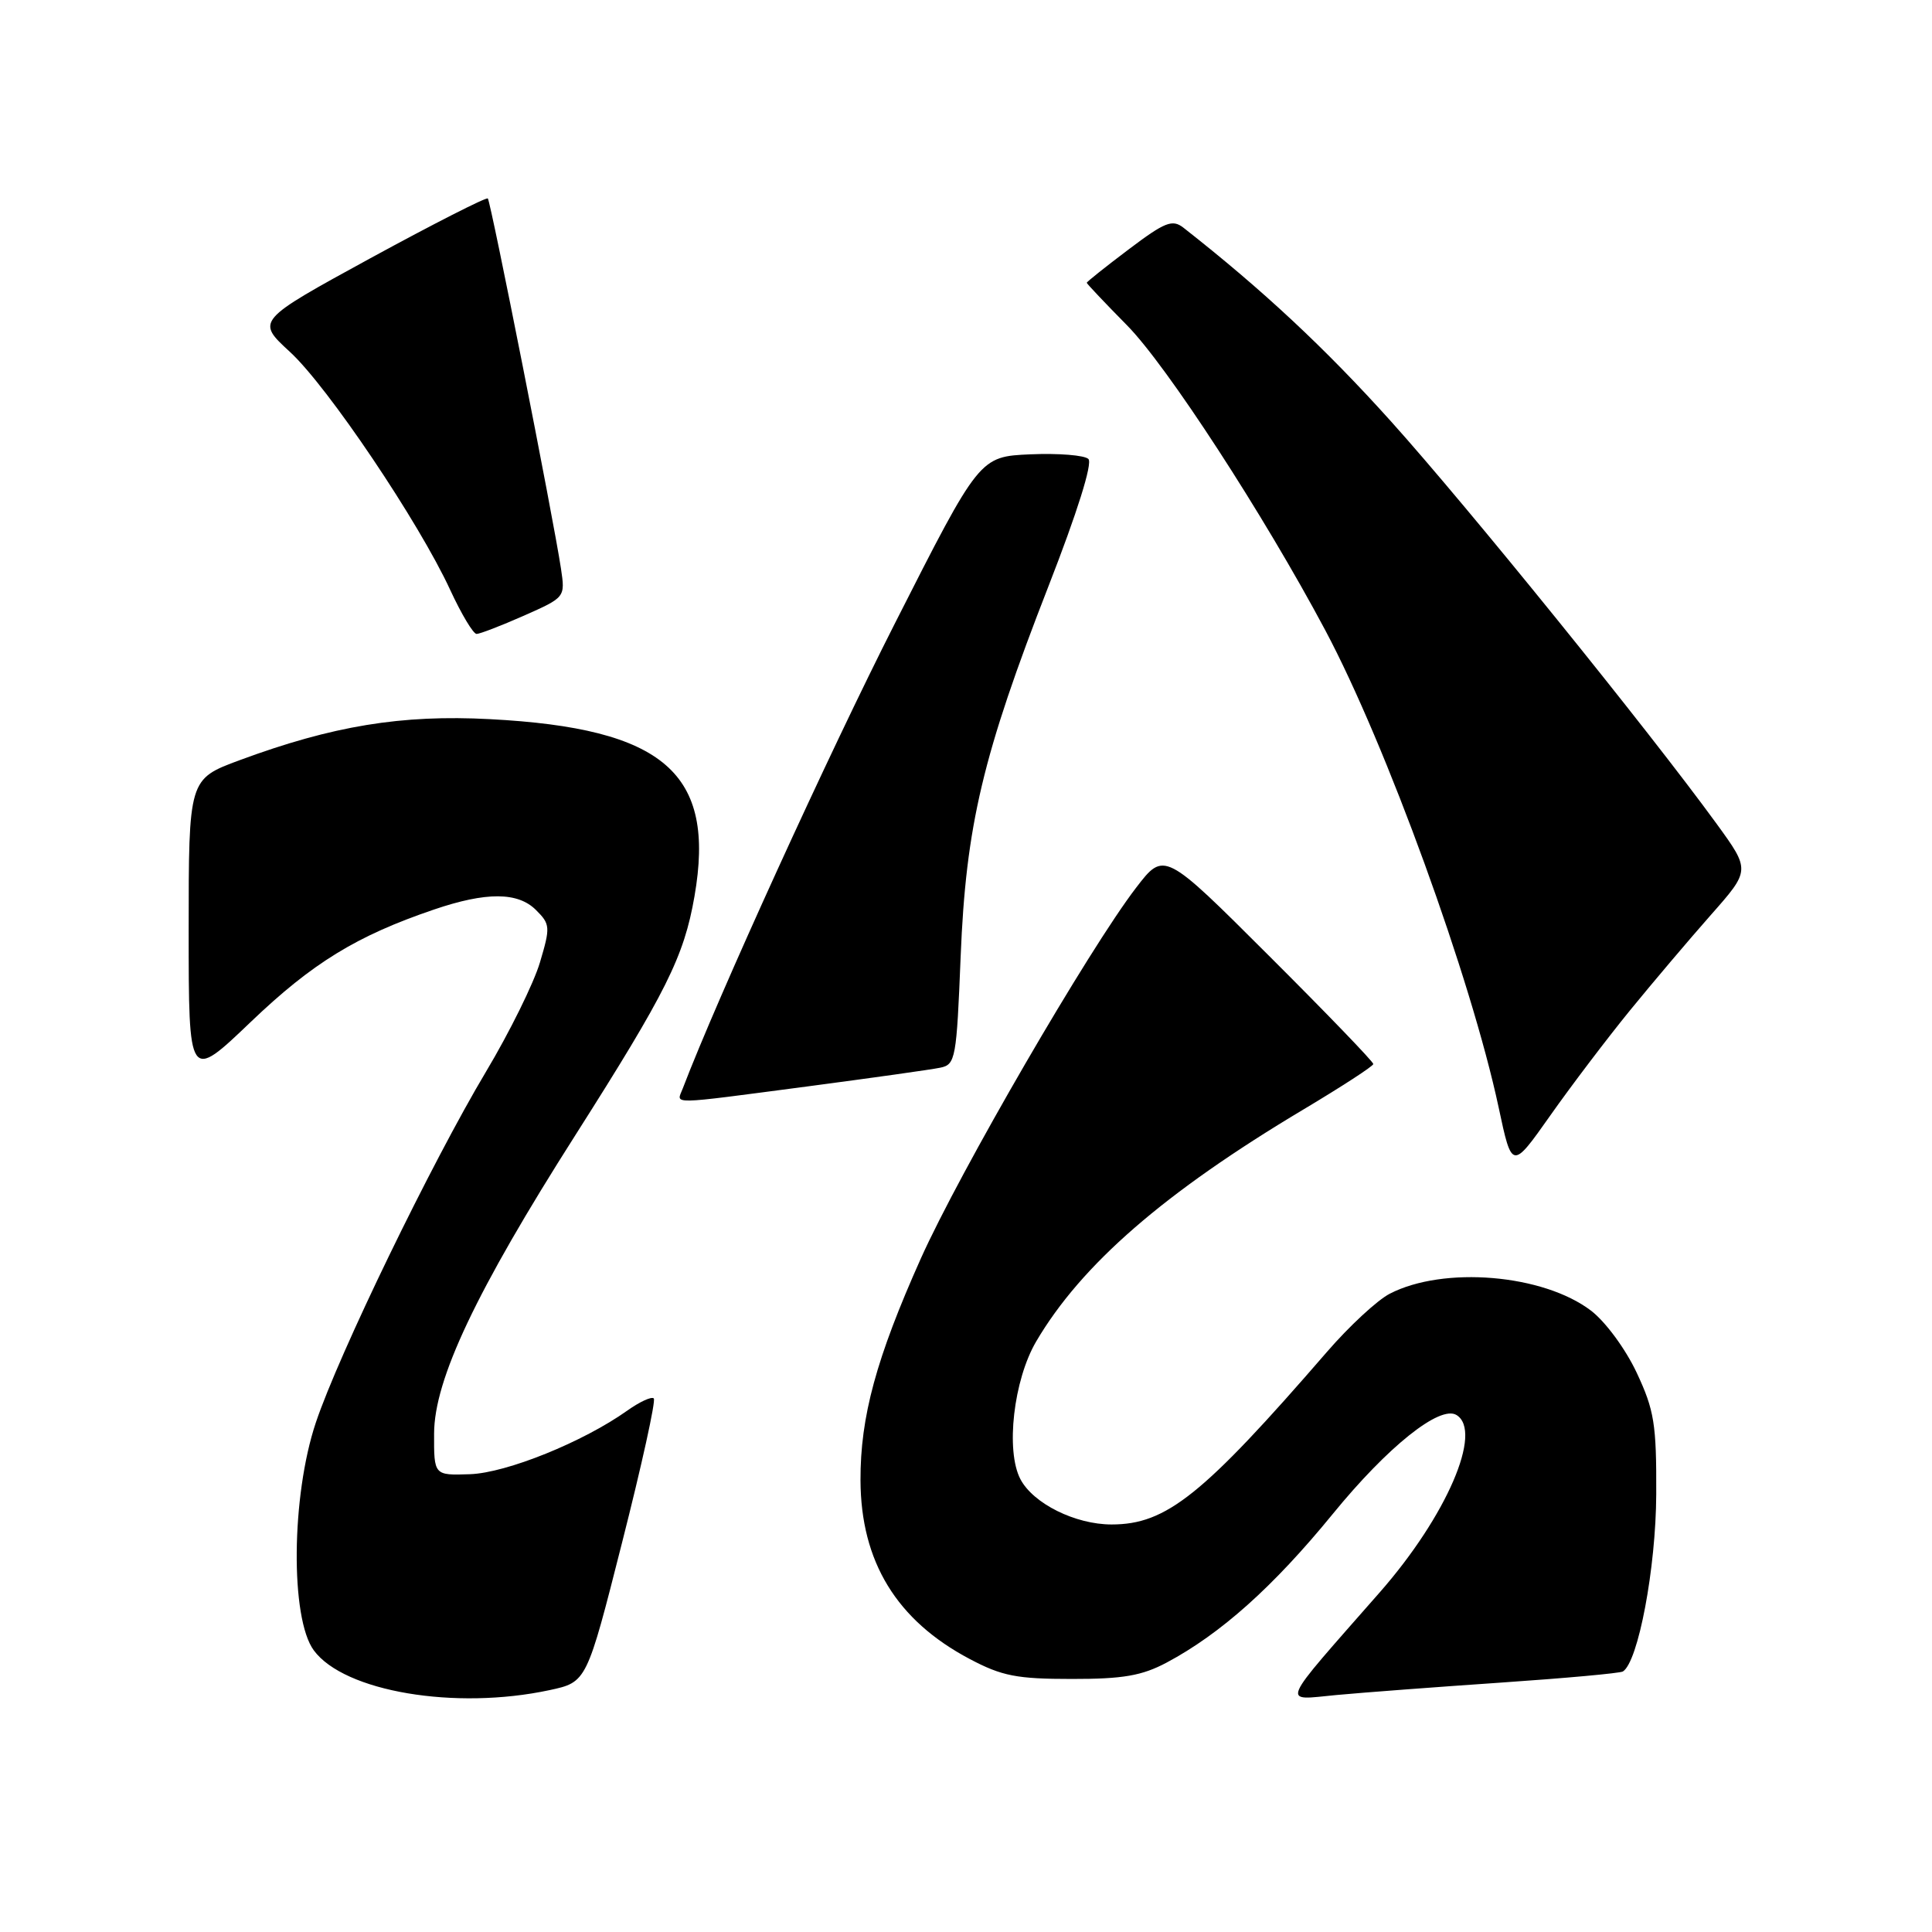 <?xml version="1.0" encoding="UTF-8" standalone="no"?>
<!DOCTYPE svg PUBLIC "-//W3C//DTD SVG 1.1//EN" "http://www.w3.org/Graphics/SVG/1.1/DTD/svg11.dtd" >
<svg xmlns="http://www.w3.org/2000/svg" xmlns:xlink="http://www.w3.org/1999/xlink" version="1.1" viewBox="0 0 256 256">
 <g >
 <path fill="currentColor"
d=" M 72.82 223.95 C 77.74 222.89 77.74 222.89 82.44 204.35 C 85.03 194.16 86.92 185.58 86.63 185.30 C 86.35 185.01 84.77 185.74 83.12 186.91 C 77.29 191.06 67.13 195.17 62.27 195.34 C 57.50 195.50 57.50 195.50 57.52 189.95 C 57.54 182.79 63.08 171.09 76.26 150.38 C 88.30 131.44 90.63 126.77 92.02 118.78 C 94.87 102.44 88.01 96.50 64.90 95.29 C 53.21 94.67 44.08 96.17 31.75 100.73 C 25.00 103.23 25.00 103.23 25.00 123.25 C 25.00 143.28 25.00 143.28 33.25 135.39 C 41.41 127.59 47.26 124.00 57.50 120.52 C 64.43 118.16 68.63 118.18 71.03 120.59 C 72.91 122.46 72.94 122.85 71.54 127.54 C 70.73 130.27 67.52 136.78 64.40 142.00 C 57.16 154.13 44.89 179.43 41.85 188.50 C 38.59 198.21 38.45 214.43 41.58 218.68 C 45.61 224.15 60.32 226.63 72.82 223.95 Z  M 198.93 222.95 C 207.41 222.37 214.66 221.71 215.04 221.48 C 217.07 220.22 219.42 207.78 219.46 198.00 C 219.50 188.70 219.20 186.86 216.87 181.89 C 215.39 178.74 212.74 175.14 210.82 173.67 C 204.48 168.84 191.29 167.73 184.14 171.43 C 182.51 172.27 178.77 175.73 175.84 179.12 C 159.37 198.14 154.55 202.00 147.29 202.00 C 142.48 202.00 136.91 199.23 135.21 196.00 C 133.23 192.22 134.30 182.86 137.30 177.75 C 143.29 167.56 154.28 158.01 172.73 147.00 C 177.80 143.97 181.96 141.27 181.97 140.99 C 181.99 140.70 175.76 134.24 168.13 126.63 C 154.26 112.78 154.26 112.78 150.53 117.64 C 144.27 125.80 127.17 155.26 122.01 166.77 C 116.11 179.96 113.99 187.74 114.02 196.14 C 114.06 206.94 118.81 214.71 128.50 219.83 C 132.77 222.09 134.74 222.47 142.00 222.47 C 148.80 222.48 151.31 222.04 154.57 220.31 C 161.76 216.48 168.71 210.26 176.58 200.63 C 183.87 191.69 190.81 186.14 193.00 187.50 C 196.52 189.68 191.67 200.89 182.88 210.93 C 169.27 226.44 169.76 225.28 177.07 224.60 C 180.61 224.27 190.44 223.53 198.93 222.95 Z  M 216.00 133.86 C 219.03 130.15 223.85 124.46 226.72 121.21 C 231.93 115.31 231.93 115.31 227.47 109.17 C 218.39 96.69 194.48 67.14 184.31 55.83 C 175.56 46.10 167.28 38.38 156.81 30.17 C 155.34 29.03 154.37 29.41 149.56 33.04 C 146.50 35.35 144.00 37.34 144.00 37.47 C 144.00 37.59 146.40 40.13 149.33 43.10 C 154.63 48.47 167.45 68.20 175.60 83.50 C 183.68 98.68 194.94 129.69 198.58 146.75 C 200.34 155.01 200.34 155.01 205.42 147.81 C 208.21 143.85 212.97 137.58 216.00 133.86 Z  M 106.97 143.96 C 115.51 142.83 123.45 141.72 124.61 141.47 C 126.61 141.06 126.75 140.25 127.29 126.77 C 127.99 109.38 130.21 100.03 138.95 77.62 C 142.73 67.93 144.79 61.39 144.22 60.82 C 143.72 60.32 140.26 60.04 136.55 60.20 C 129.79 60.50 129.79 60.50 118.63 82.50 C 109.80 99.88 95.09 132.13 90.46 144.25 C 89.64 146.39 88.30 146.41 106.97 143.96 Z  M 69.42 81.58 C 74.90 79.15 74.90 79.15 74.33 75.33 C 73.33 68.68 65.03 26.70 64.64 26.30 C 64.43 26.10 57.44 29.66 49.09 34.21 C 33.93 42.50 33.93 42.50 38.41 46.62 C 43.40 51.19 55.51 69.18 59.66 78.18 C 61.14 81.38 62.71 84.00 63.15 84.00 C 63.58 84.00 66.41 82.91 69.42 81.58 Z "/>
</g>
</svg>
